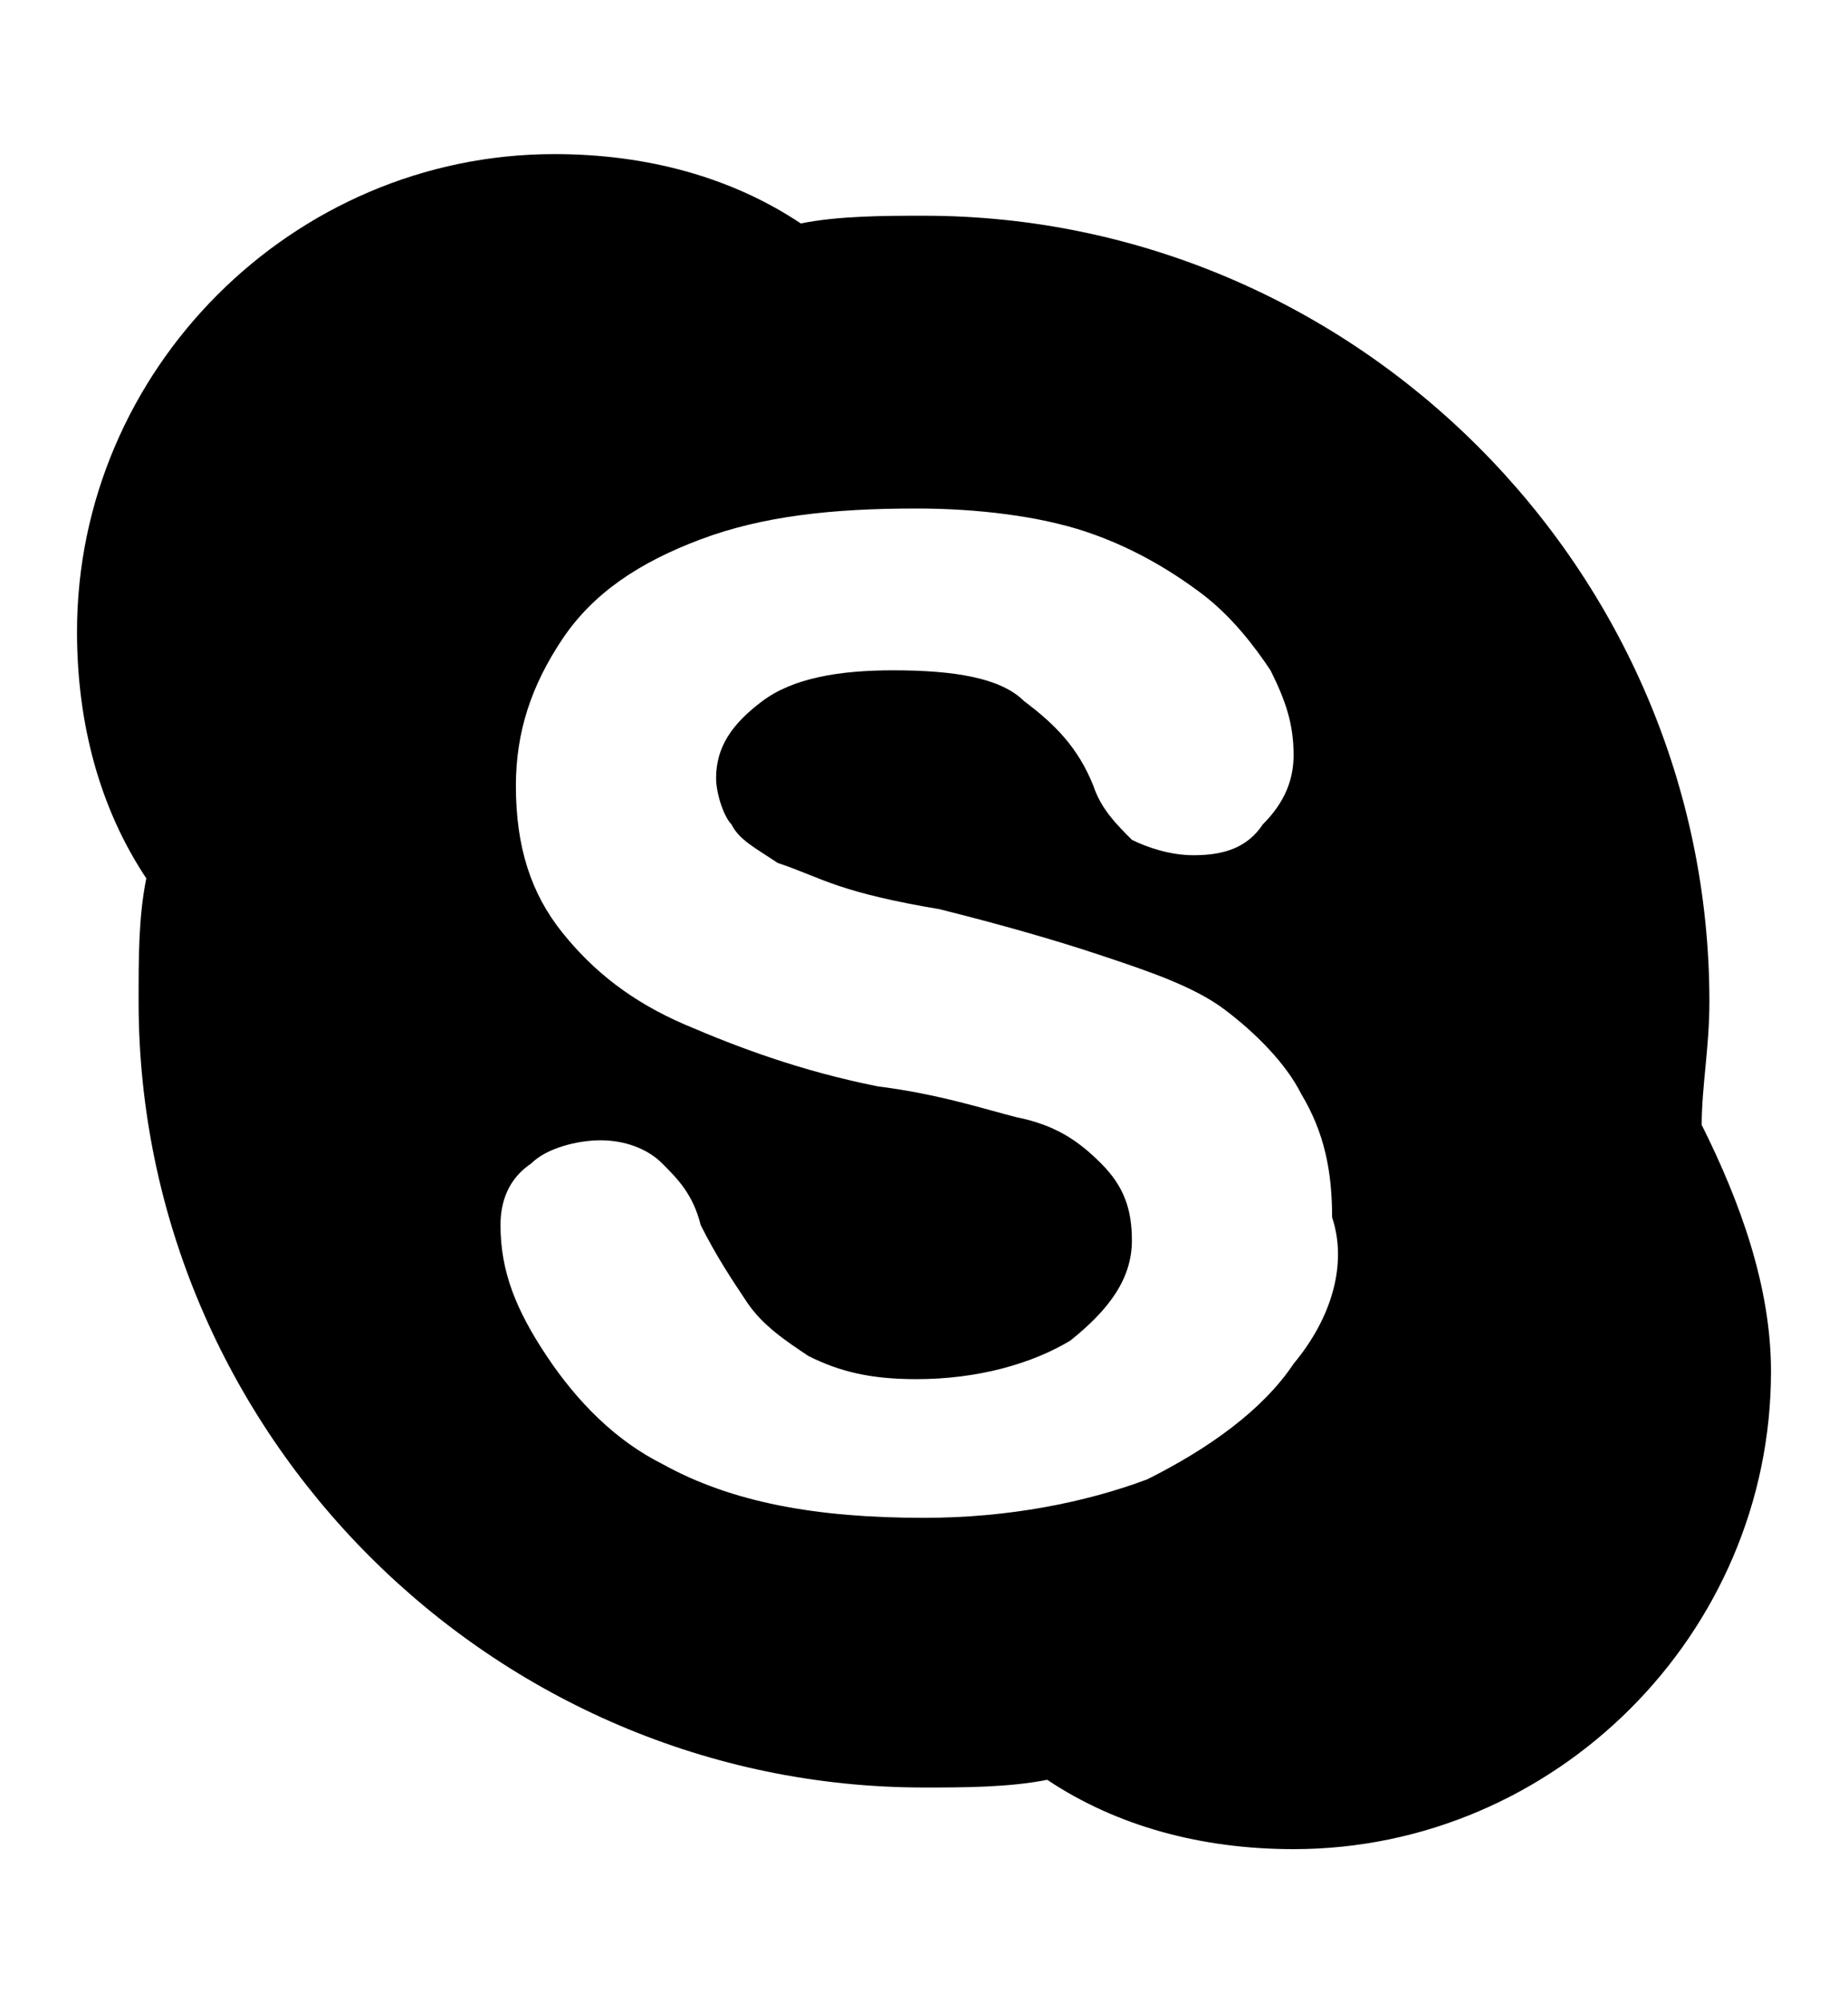 <?xml version="1.0" encoding="utf-8"?>
<!-- Generator: Adobe Illustrator 19.0.0, SVG Export Plug-In . SVG Version: 6.00 Build 0)  -->
<svg version="1.1" id="XMLID_15_" xmlns="http://www.w3.org/2000/svg" xmlns:xlink="http://www.w3.org/1999/xlink" x="0px" y="0px"
	 viewBox="-19 20 24 26" style="enable-background:new -19 20 24 26;" xml:space="preserve">
<g id="platform-skype">
	<path d="M3.1,34.6c0-0.5,0.1-1,0.1-1.6c0-5.6-4.6-10.2-10.2-10.2c-0.5,0-1.1,0-1.6,0.1c-0.9-0.6-2-0.9-3.2-0.9
		c-3.4,0-6.2,2.8-6.2,6.2c0,1.2,0.3,2.3,0.9,3.2c-0.1,0.5-0.1,1-0.1,1.6c0,5.6,4.6,10.2,10.2,10.2c0.5,0,1.1,0,1.6-0.1
		c0.9,0.6,2,0.9,3.2,0.9C1.2,44,4,41.2,4,37.8C4,36.7,3.6,35.6,3.1,34.6L3.1,34.6z M-2.2,37.7c-0.4,0.6-1.1,1.1-1.9,1.5
		c-0.8,0.3-1.8,0.5-2.9,0.5c-1.4,0-2.5-0.2-3.4-0.7c-0.6-0.3-1.1-0.8-1.5-1.4c-0.4-0.6-0.6-1.1-0.6-1.7c0-0.3,0.1-0.6,0.4-0.8
		c0.2-0.2,0.6-0.3,0.9-0.3c0.3,0,0.6,0.1,0.8,0.3c0.2,0.2,0.4,0.4,0.5,0.8c0.2,0.4,0.4,0.7,0.6,1c0.2,0.3,0.5,0.5,0.8,0.7
		c0.4,0.2,0.8,0.3,1.4,0.3c0.8,0,1.5-0.2,2-0.5c0.5-0.4,0.8-0.8,0.8-1.3c0-0.4-0.1-0.7-0.4-1c-0.3-0.3-0.6-0.5-1.1-0.6
		c-0.4-0.1-1-0.3-1.8-0.4c-1-0.2-1.8-0.5-2.5-0.8c-0.7-0.3-1.2-0.7-1.6-1.2c-0.4-0.5-0.6-1.1-0.6-1.9c0-0.7,0.2-1.3,0.6-1.9
		c0.4-0.6,1-1,1.8-1.3s1.7-0.4,2.8-0.4c0.8,0,1.6,0.1,2.2,0.3c0.6,0.2,1.1,0.5,1.5,0.8s0.7,0.7,0.9,1c0.2,0.4,0.3,0.7,0.3,1.1
		c0,0.3-0.1,0.6-0.4,0.9c-0.2,0.3-0.5,0.4-0.9,0.4c-0.3,0-0.6-0.1-0.8-0.2c-0.2-0.2-0.4-0.4-0.5-0.7c-0.2-0.5-0.5-0.8-0.9-1.1
		c-0.3-0.3-0.9-0.4-1.7-0.4c-0.7,0-1.3,0.1-1.7,0.4s-0.6,0.6-0.6,1c0,0.2,0.1,0.5,0.2,0.6c0.1,0.2,0.3,0.3,0.6,0.5
		c0.3,0.1,0.5,0.2,0.8,0.3c0.3,0.1,0.7,0.2,1.3,0.3c0.8,0.2,1.5,0.4,2.1,0.6c0.6,0.2,1.2,0.4,1.6,0.7c0.4,0.3,0.8,0.7,1,1.1
		c0.3,0.5,0.4,1,0.4,1.6C-1.5,36.4-1.7,37.1-2.2,37.7L-2.2,37.7z"/>
</g>
</svg>
